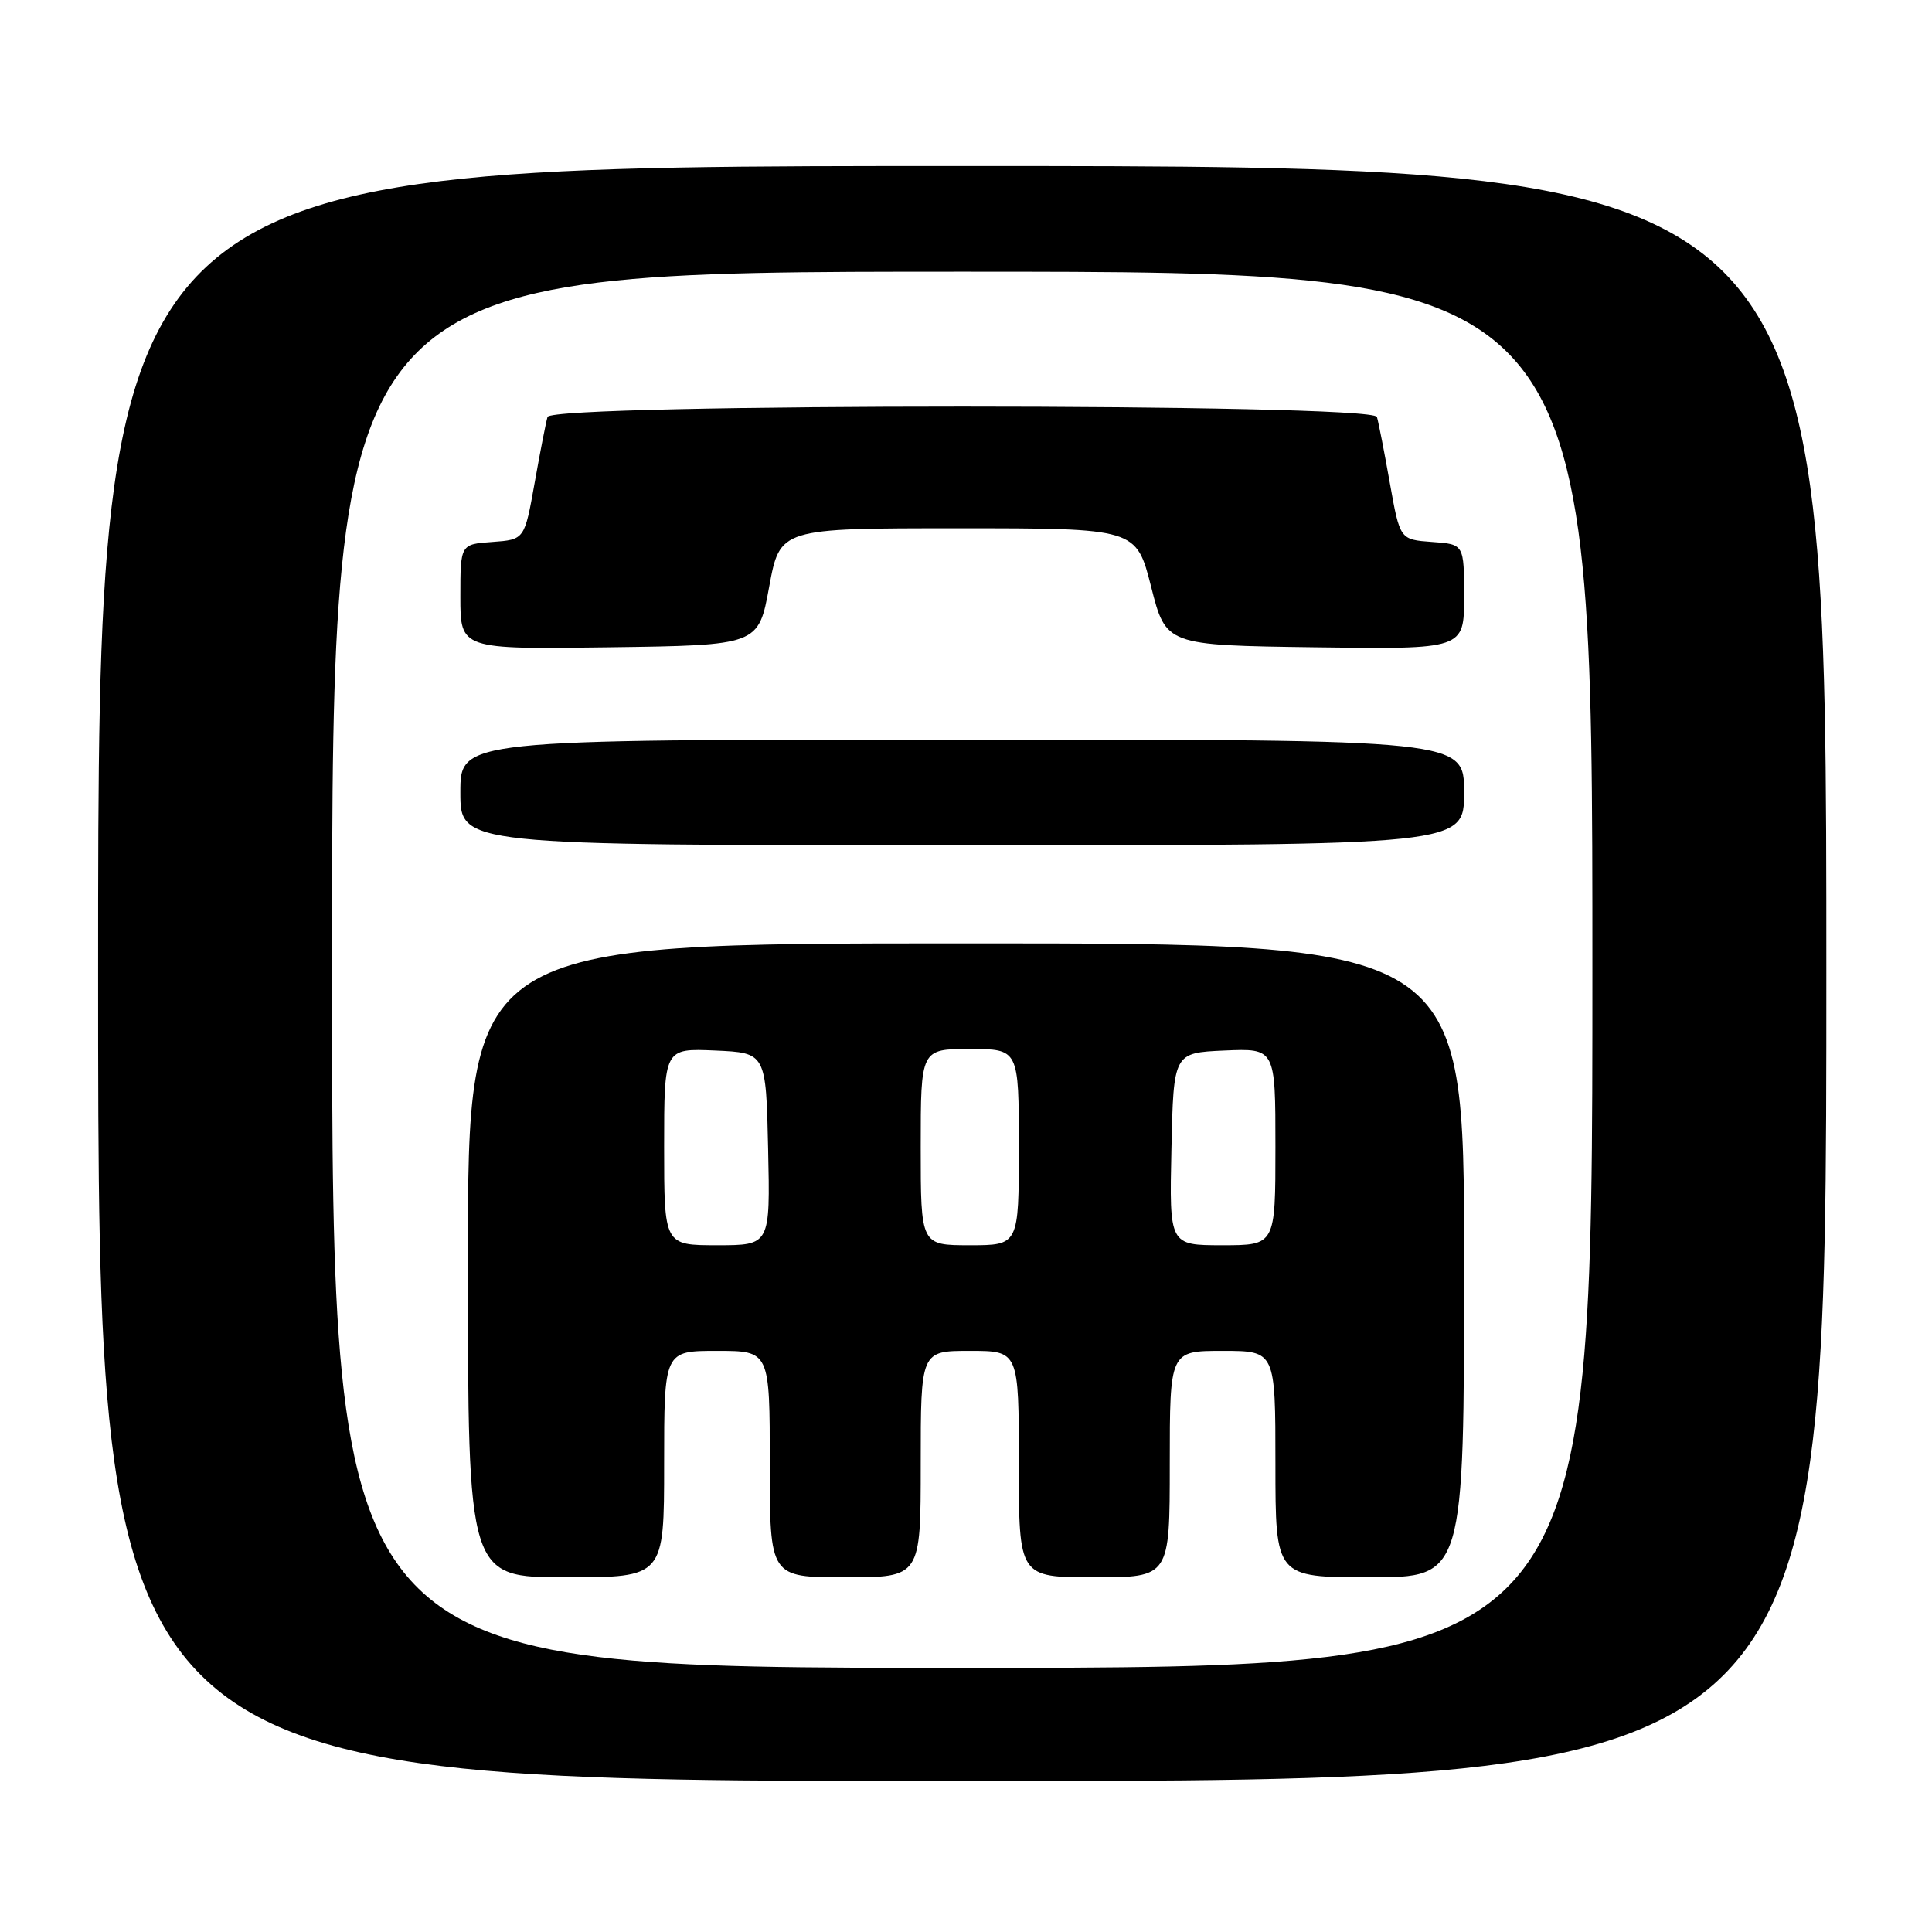 <?xml version="1.0" encoding="UTF-8" standalone="no"?>
<!DOCTYPE svg PUBLIC "-//W3C//DTD SVG 1.1//EN" "http://www.w3.org/Graphics/SVG/1.1/DTD/svg11.dtd" >
<svg xmlns="http://www.w3.org/2000/svg" xmlns:xlink="http://www.w3.org/1999/xlink" version="1.1" viewBox="0 0 256 256">
 <g >
 <path fill="currentColor"
d=" M 242.00 129.00 C 242.00 22.00 242.00 22.00 127.50 22.00 C 13.00 22.00 13.00 22.00 13.00 129.00 C 13.00 236.00 13.00 236.00 127.50 236.00 C 242.00 236.00 242.00 236.00 242.00 129.00 Z  M 44.00 128.50 C 44.00 36.00 44.00 36.00 127.50 36.00 C 211.00 36.00 211.00 36.00 211.00 128.50 C 211.00 221.00 211.00 221.00 127.50 221.00 C 44.00 221.00 44.00 221.00 44.00 128.50 Z  M 88.00 194.00 C 88.00 179.00 88.00 179.00 95.00 179.00 C 102.00 179.00 102.00 179.00 102.00 194.00 C 102.00 209.00 102.00 209.00 112.00 209.00 C 122.00 209.00 122.00 209.00 122.00 194.00 C 122.00 179.00 122.00 179.00 128.50 179.00 C 135.00 179.00 135.00 179.00 135.00 194.00 C 135.00 209.00 135.00 209.00 145.00 209.00 C 155.00 209.00 155.00 209.00 155.00 194.00 C 155.00 179.00 155.00 179.00 162.00 179.00 C 169.00 179.00 169.00 179.00 169.00 194.00 C 169.00 209.00 169.00 209.00 181.50 209.00 C 194.00 209.00 194.00 209.00 194.00 167.00 C 194.00 125.00 194.00 125.00 128.00 125.00 C 62.00 125.00 62.00 125.00 62.00 167.00 C 62.00 209.00 62.00 209.00 75.00 209.00 C 88.00 209.00 88.00 209.00 88.00 194.00 Z  M 194.00 105.00 C 194.00 98.00 194.00 98.00 127.50 98.00 C 61.00 98.00 61.00 98.00 61.00 105.00 C 61.00 112.00 61.00 112.00 127.50 112.00 C 194.00 112.00 194.00 112.00 194.00 105.00 Z  M 101.92 77.75 C 103.35 70.00 103.35 70.00 126.96 70.00 C 150.56 70.00 150.56 70.00 152.53 77.75 C 154.50 85.50 154.50 85.50 174.25 85.77 C 194.00 86.04 194.00 86.04 194.00 79.08 C 194.00 72.11 194.00 72.11 189.75 71.81 C 185.50 71.50 185.50 71.50 184.16 64.00 C 183.43 59.88 182.66 55.94 182.45 55.25 C 181.89 53.42 73.11 53.42 72.55 55.25 C 72.34 55.94 71.57 59.88 70.84 64.00 C 69.50 71.50 69.50 71.50 65.25 71.81 C 61.00 72.11 61.00 72.11 61.00 79.08 C 61.00 86.04 61.00 86.04 80.75 85.77 C 100.50 85.50 100.50 85.50 101.92 77.75 Z  M 88.00 151.95 C 88.00 138.91 88.00 138.91 94.75 139.20 C 101.50 139.50 101.50 139.50 101.78 152.25 C 102.06 165.00 102.06 165.00 95.03 165.00 C 88.00 165.00 88.00 165.00 88.00 151.95 Z  M 122.00 152.00 C 122.00 139.00 122.00 139.00 128.50 139.00 C 135.00 139.00 135.00 139.00 135.00 152.00 C 135.00 165.00 135.00 165.00 128.50 165.00 C 122.00 165.00 122.00 165.00 122.00 152.00 Z  M 155.22 152.25 C 155.50 139.50 155.50 139.50 162.25 139.20 C 169.00 138.91 169.00 138.91 169.00 151.95 C 169.00 165.00 169.00 165.00 161.97 165.00 C 154.94 165.00 154.94 165.00 155.22 152.25 Z "/>
</g>
</svg>